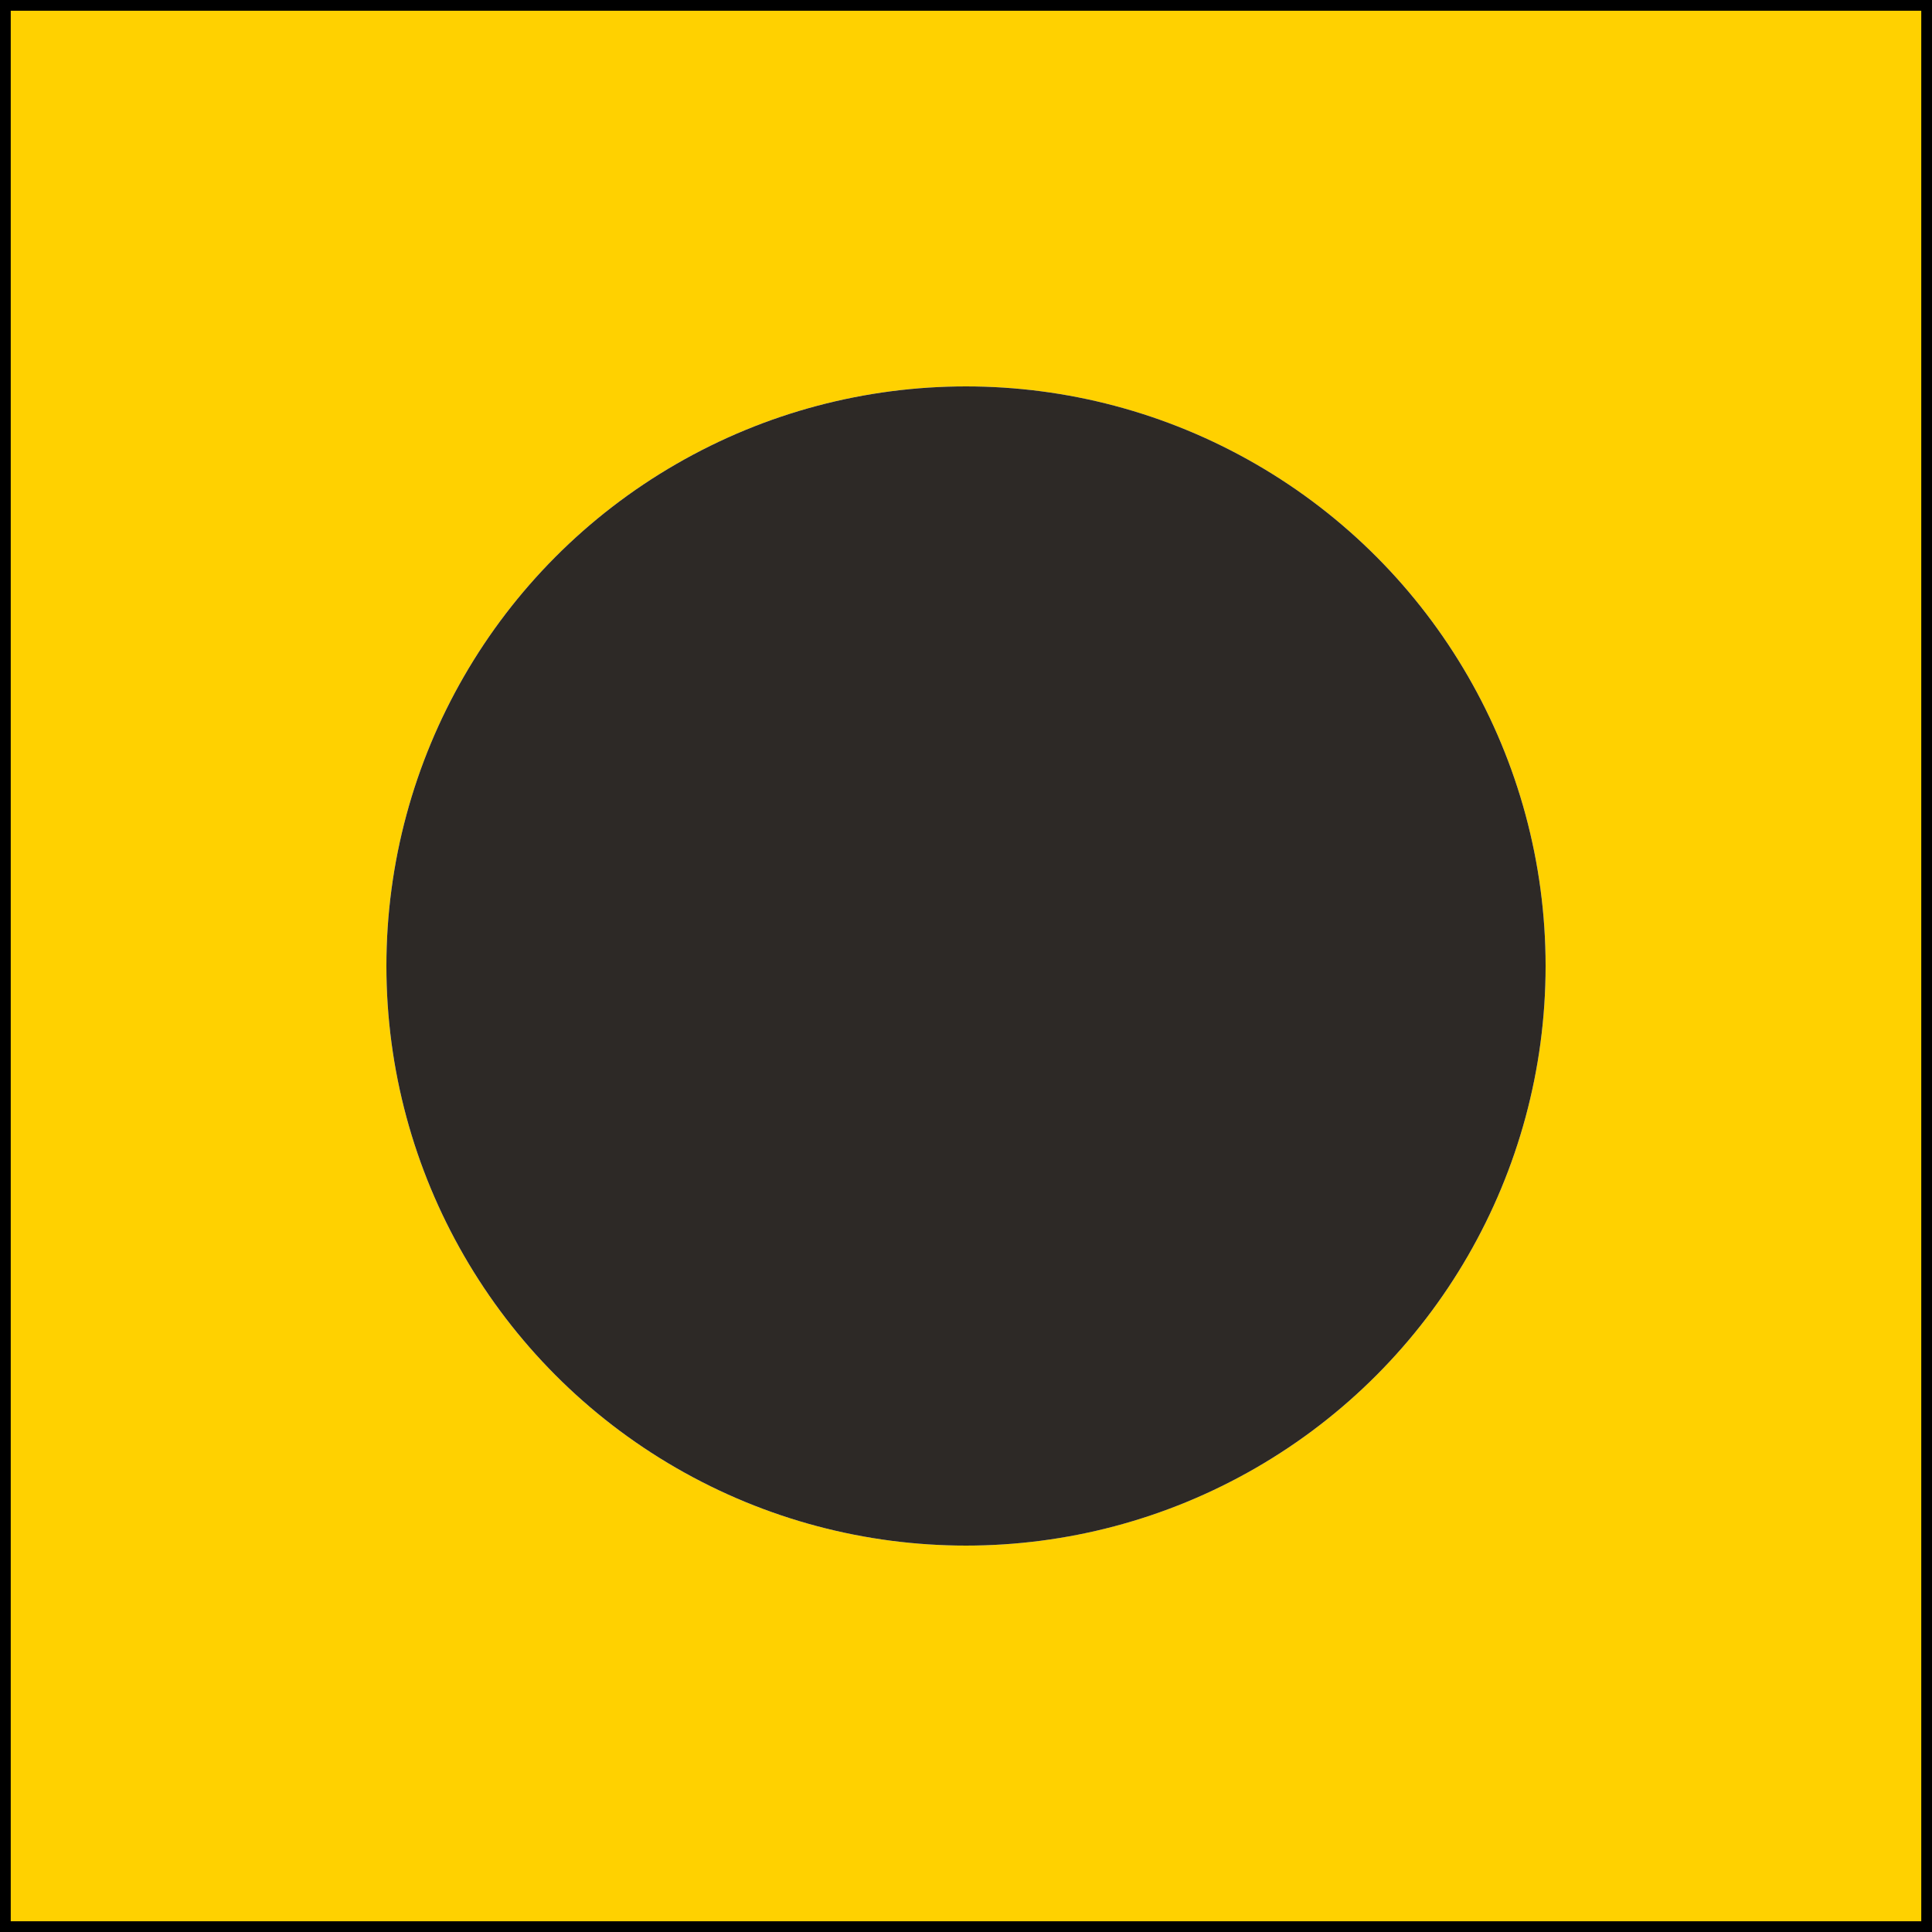 <?xml version="1.0" encoding="UTF-8" ?>
<svg xmlns="http://www.w3.org/2000/svg" viewBox="0 0 180 180">
<path fill="#FFD100" d="M0,0H180V180H0ZM90,36A54,54 0 0 0 36,90A54,54 0 1 0 90,36"/>
<circle fill="#2D2926" cx="90" cy="90" r="54"/>
<path fill="none" stroke="#000" stroke-width="1" d="M0.5,0.5H179.5V179.5H0.5Z"/>
</svg>
